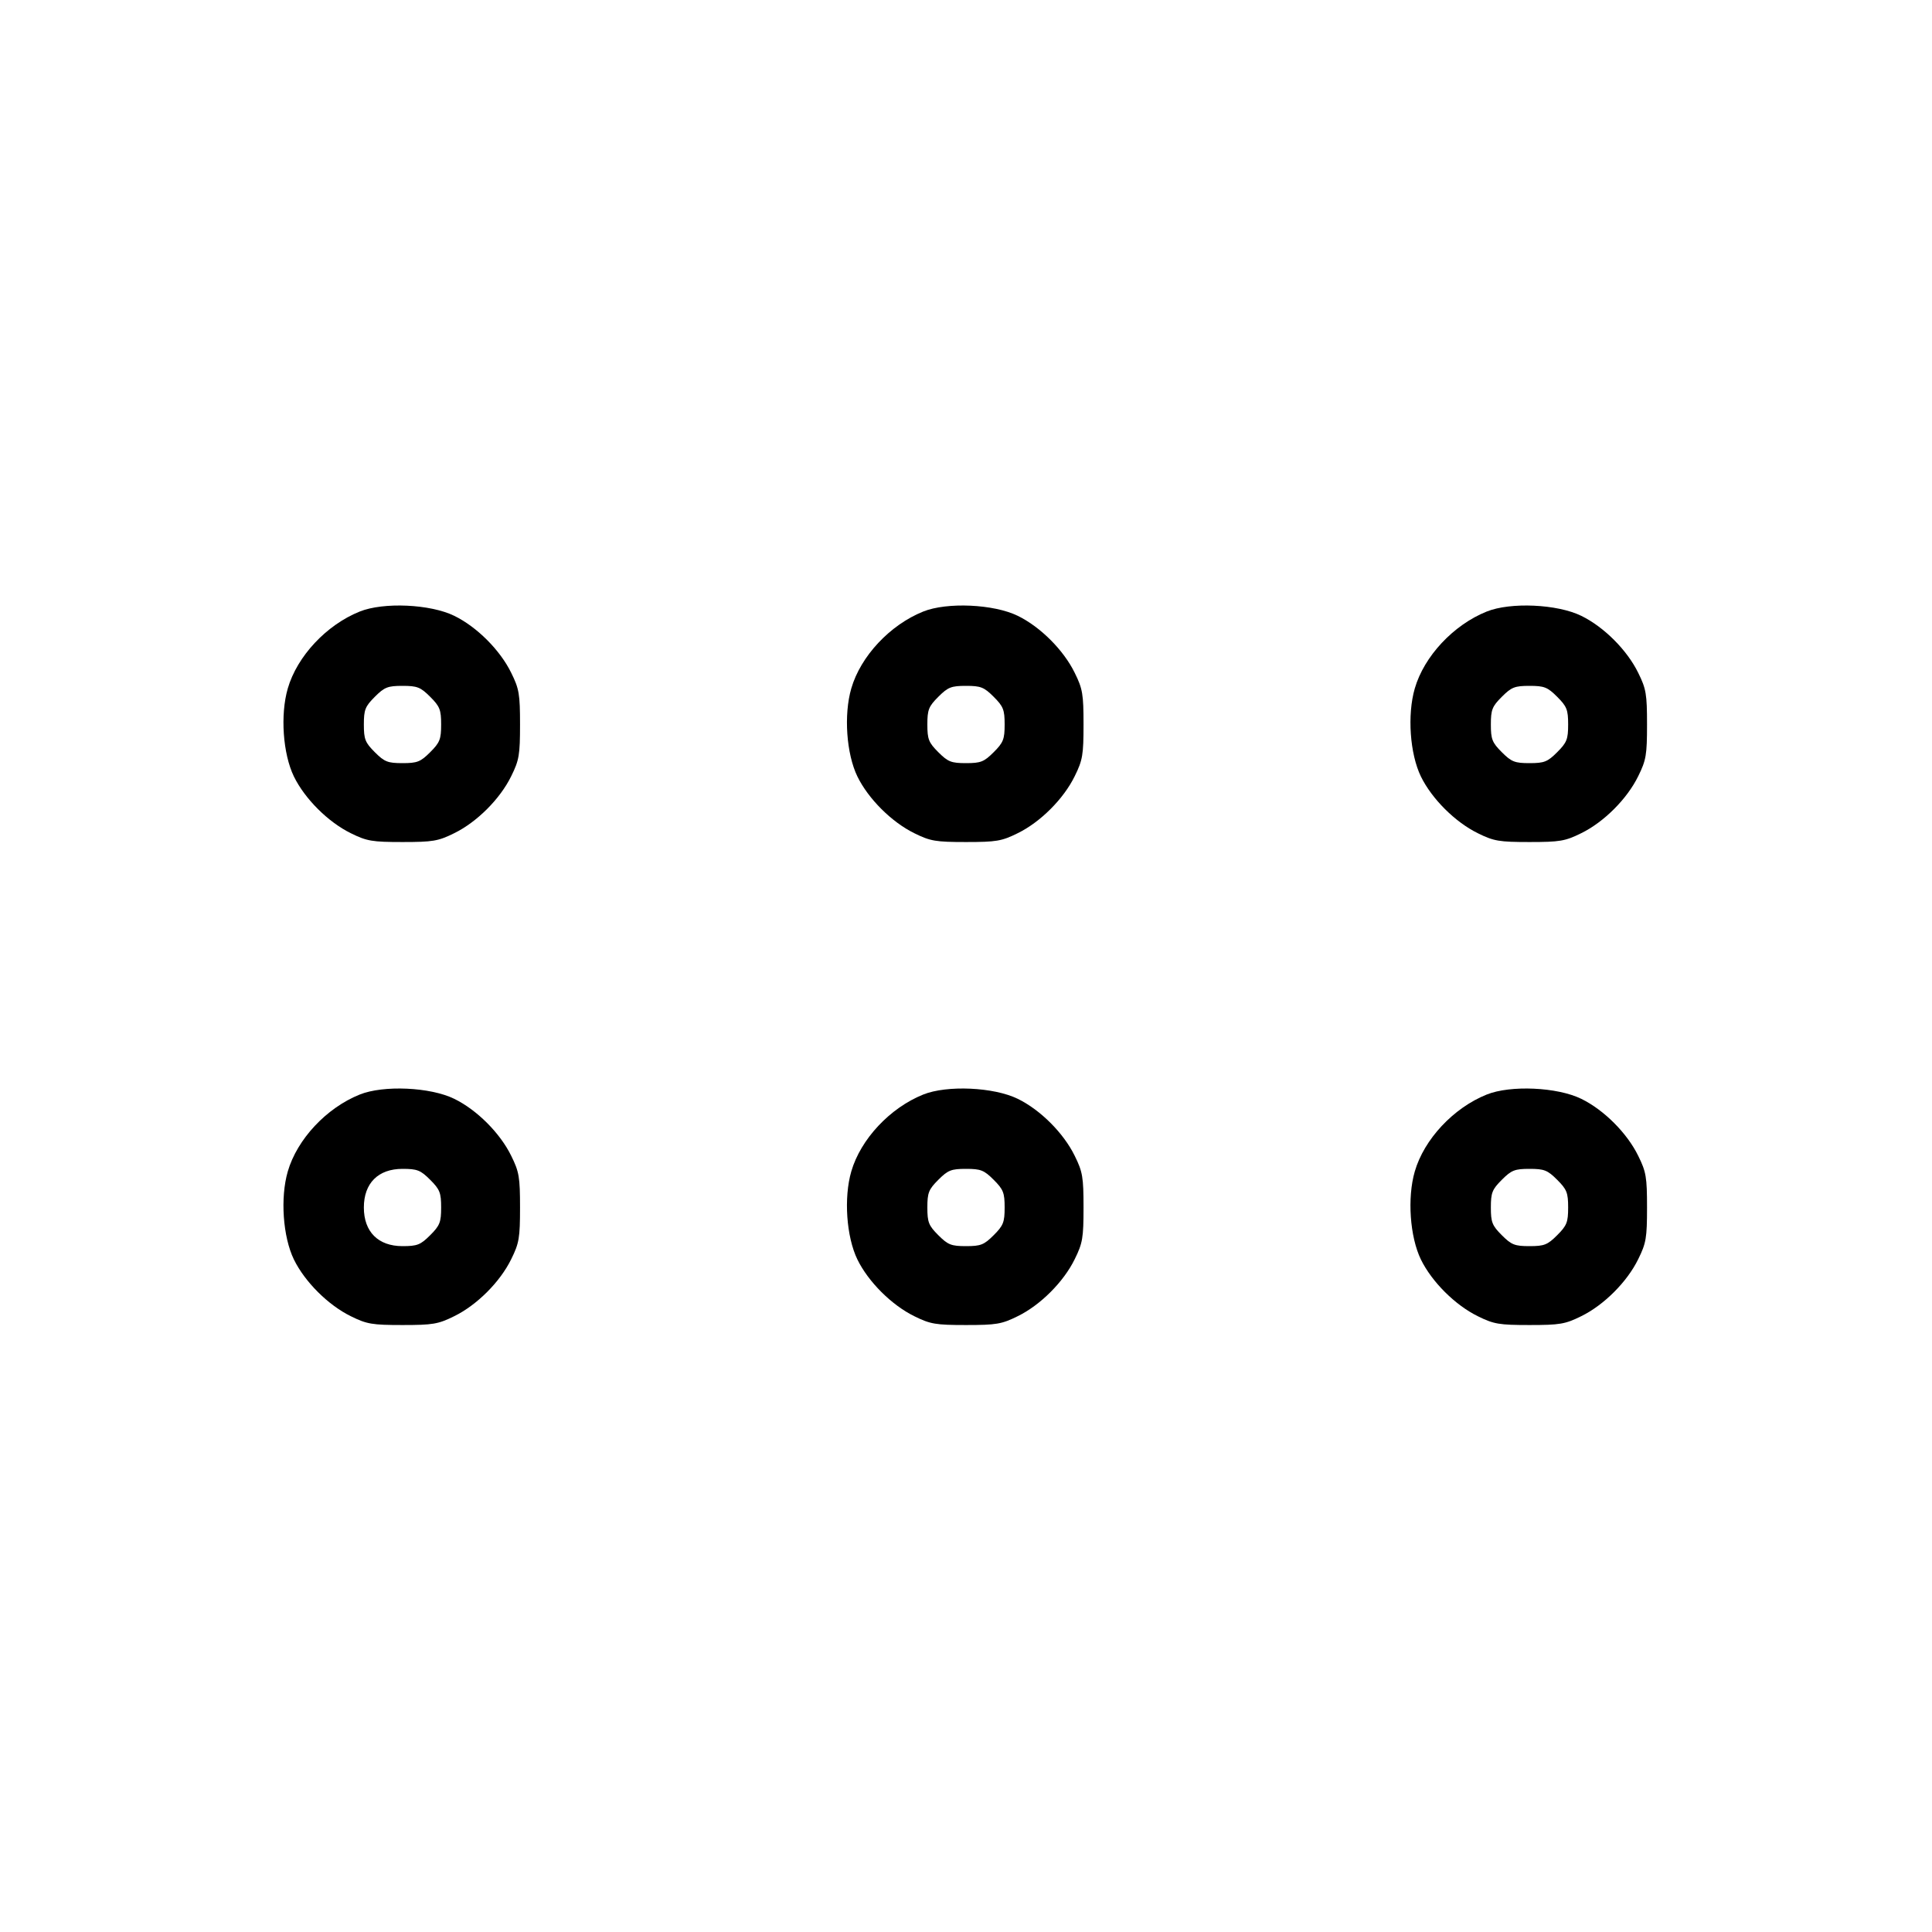 <svg xmlns="http://www.w3.org/2000/svg" class="icon icon-tabler icon-tabler-grip-horizontal" width="24" height="24" viewBox="0 0 24 24" stroke-width="1" stroke="currentColor" fill="none" stroke-linecap="round" stroke-linejoin="round"><path d="M4.468 7.597 C 4.055 7.763,3.691 8.152,3.575 8.552 C 3.480 8.879,3.514 9.364,3.651 9.646 C 3.787 9.924,4.077 10.213,4.359 10.351 C 4.557 10.449,4.624 10.460,5.000 10.460 C 5.376 10.460,5.443 10.449,5.641 10.351 C 5.924 10.213,6.213 9.924,6.351 9.641 C 6.449 9.443,6.460 9.376,6.460 9.000 C 6.460 8.624,6.449 8.557,6.351 8.359 C 6.213 8.076,5.924 7.787,5.643 7.650 C 5.345 7.504,4.763 7.478,4.468 7.597 M11.468 7.597 C 11.055 7.763,10.691 8.152,10.575 8.552 C 10.480 8.879,10.514 9.364,10.651 9.646 C 10.787 9.924,11.077 10.213,11.359 10.351 C 11.557 10.449,11.624 10.460,12.000 10.460 C 12.376 10.460,12.443 10.449,12.641 10.351 C 12.924 10.213,13.213 9.924,13.351 9.641 C 13.449 9.443,13.460 9.376,13.460 9.000 C 13.460 8.624,13.449 8.557,13.351 8.359 C 13.213 8.076,12.924 7.787,12.643 7.650 C 12.345 7.504,11.763 7.478,11.468 7.597 M18.468 7.597 C 18.055 7.763,17.691 8.152,17.575 8.552 C 17.480 8.879,17.514 9.364,17.651 9.646 C 17.787 9.924,18.077 10.213,18.359 10.351 C 18.557 10.449,18.624 10.460,19.000 10.460 C 19.376 10.460,19.443 10.449,19.641 10.351 C 19.924 10.213,20.213 9.924,20.351 9.641 C 20.449 9.443,20.460 9.376,20.460 9.000 C 20.460 8.624,20.449 8.557,20.351 8.359 C 20.213 8.076,19.924 7.787,19.643 7.650 C 19.345 7.504,18.763 7.478,18.468 7.597 M5.344 8.656 C 5.464 8.776,5.480 8.817,5.480 9.000 C 5.480 9.183,5.464 9.224,5.344 9.344 C 5.224 9.464,5.183 9.480,5.000 9.480 C 4.817 9.480,4.776 9.464,4.656 9.344 C 4.536 9.224,4.520 9.183,4.520 9.000 C 4.520 8.817,4.536 8.776,4.656 8.656 C 4.776 8.536,4.817 8.520,5.000 8.520 C 5.183 8.520,5.224 8.536,5.344 8.656 M12.344 8.656 C 12.464 8.776,12.480 8.817,12.480 9.000 C 12.480 9.183,12.464 9.224,12.344 9.344 C 12.224 9.464,12.183 9.480,12.000 9.480 C 11.817 9.480,11.776 9.464,11.656 9.344 C 11.536 9.224,11.520 9.183,11.520 9.000 C 11.520 8.817,11.536 8.776,11.656 8.656 C 11.776 8.536,11.817 8.520,12.000 8.520 C 12.183 8.520,12.224 8.536,12.344 8.656 M19.344 8.656 C 19.464 8.776,19.480 8.817,19.480 9.000 C 19.480 9.183,19.464 9.224,19.344 9.344 C 19.224 9.464,19.183 9.480,19.000 9.480 C 18.817 9.480,18.776 9.464,18.656 9.344 C 18.536 9.224,18.520 9.183,18.520 9.000 C 18.520 8.817,18.536 8.776,18.656 8.656 C 18.776 8.536,18.817 8.520,19.000 8.520 C 19.183 8.520,19.224 8.536,19.344 8.656 M4.468 13.597 C 4.055 13.763,3.691 14.152,3.575 14.552 C 3.480 14.879,3.514 15.364,3.651 15.646 C 3.787 15.924,4.077 16.213,4.359 16.351 C 4.557 16.449,4.624 16.460,5.000 16.460 C 5.376 16.460,5.443 16.449,5.641 16.351 C 5.924 16.213,6.213 15.924,6.351 15.641 C 6.449 15.443,6.460 15.376,6.460 15.000 C 6.460 14.624,6.449 14.557,6.351 14.359 C 6.213 14.076,5.924 13.787,5.643 13.650 C 5.345 13.504,4.763 13.478,4.468 13.597 M11.468 13.597 C 11.055 13.763,10.691 14.152,10.575 14.552 C 10.480 14.879,10.514 15.364,10.651 15.646 C 10.787 15.924,11.077 16.213,11.359 16.351 C 11.557 16.449,11.624 16.460,12.000 16.460 C 12.376 16.460,12.443 16.449,12.641 16.351 C 12.924 16.213,13.213 15.924,13.351 15.641 C 13.449 15.443,13.460 15.376,13.460 15.000 C 13.460 14.624,13.449 14.557,13.351 14.359 C 13.213 14.076,12.924 13.787,12.643 13.650 C 12.345 13.504,11.763 13.478,11.468 13.597 M18.468 13.597 C 18.055 13.763,17.691 14.152,17.575 14.552 C 17.480 14.879,17.514 15.364,17.651 15.646 C 17.787 15.924,18.077 16.213,18.359 16.351 C 18.557 16.449,18.624 16.460,19.000 16.460 C 19.376 16.460,19.443 16.449,19.641 16.351 C 19.924 16.213,20.213 15.924,20.351 15.641 C 20.449 15.443,20.460 15.376,20.460 15.000 C 20.460 14.624,20.449 14.557,20.351 14.359 C 20.213 14.076,19.924 13.787,19.643 13.650 C 19.345 13.504,18.763 13.478,18.468 13.597 M5.344 14.656 C 5.464 14.776,5.480 14.817,5.480 15.000 C 5.480 15.183,5.464 15.224,5.344 15.344 C 5.224 15.464,5.183 15.480,5.000 15.480 C 4.698 15.480,4.520 15.302,4.520 15.000 C 4.520 14.698,4.698 14.520,5.000 14.520 C 5.183 14.520,5.224 14.536,5.344 14.656 M12.344 14.656 C 12.464 14.776,12.480 14.817,12.480 15.000 C 12.480 15.183,12.464 15.224,12.344 15.344 C 12.224 15.464,12.183 15.480,12.000 15.480 C 11.817 15.480,11.776 15.464,11.656 15.344 C 11.536 15.224,11.520 15.183,11.520 15.000 C 11.520 14.817,11.536 14.776,11.656 14.656 C 11.776 14.536,11.817 14.520,12.000 14.520 C 12.183 14.520,12.224 14.536,12.344 14.656 M19.344 14.656 C 19.464 14.776,19.480 14.817,19.480 15.000 C 19.480 15.183,19.464 15.224,19.344 15.344 C 19.224 15.464,19.183 15.480,19.000 15.480 C 18.817 15.480,18.776 15.464,18.656 15.344 C 18.536 15.224,18.520 15.183,18.520 15.000 C 18.520 14.817,18.536 14.776,18.656 14.656 C 18.776 14.536,18.817 14.520,19.000 14.520 C 19.183 14.520,19.224 14.536,19.344 14.656 " stroke="none" fill="black" fill-rule="evenodd"></path></svg>